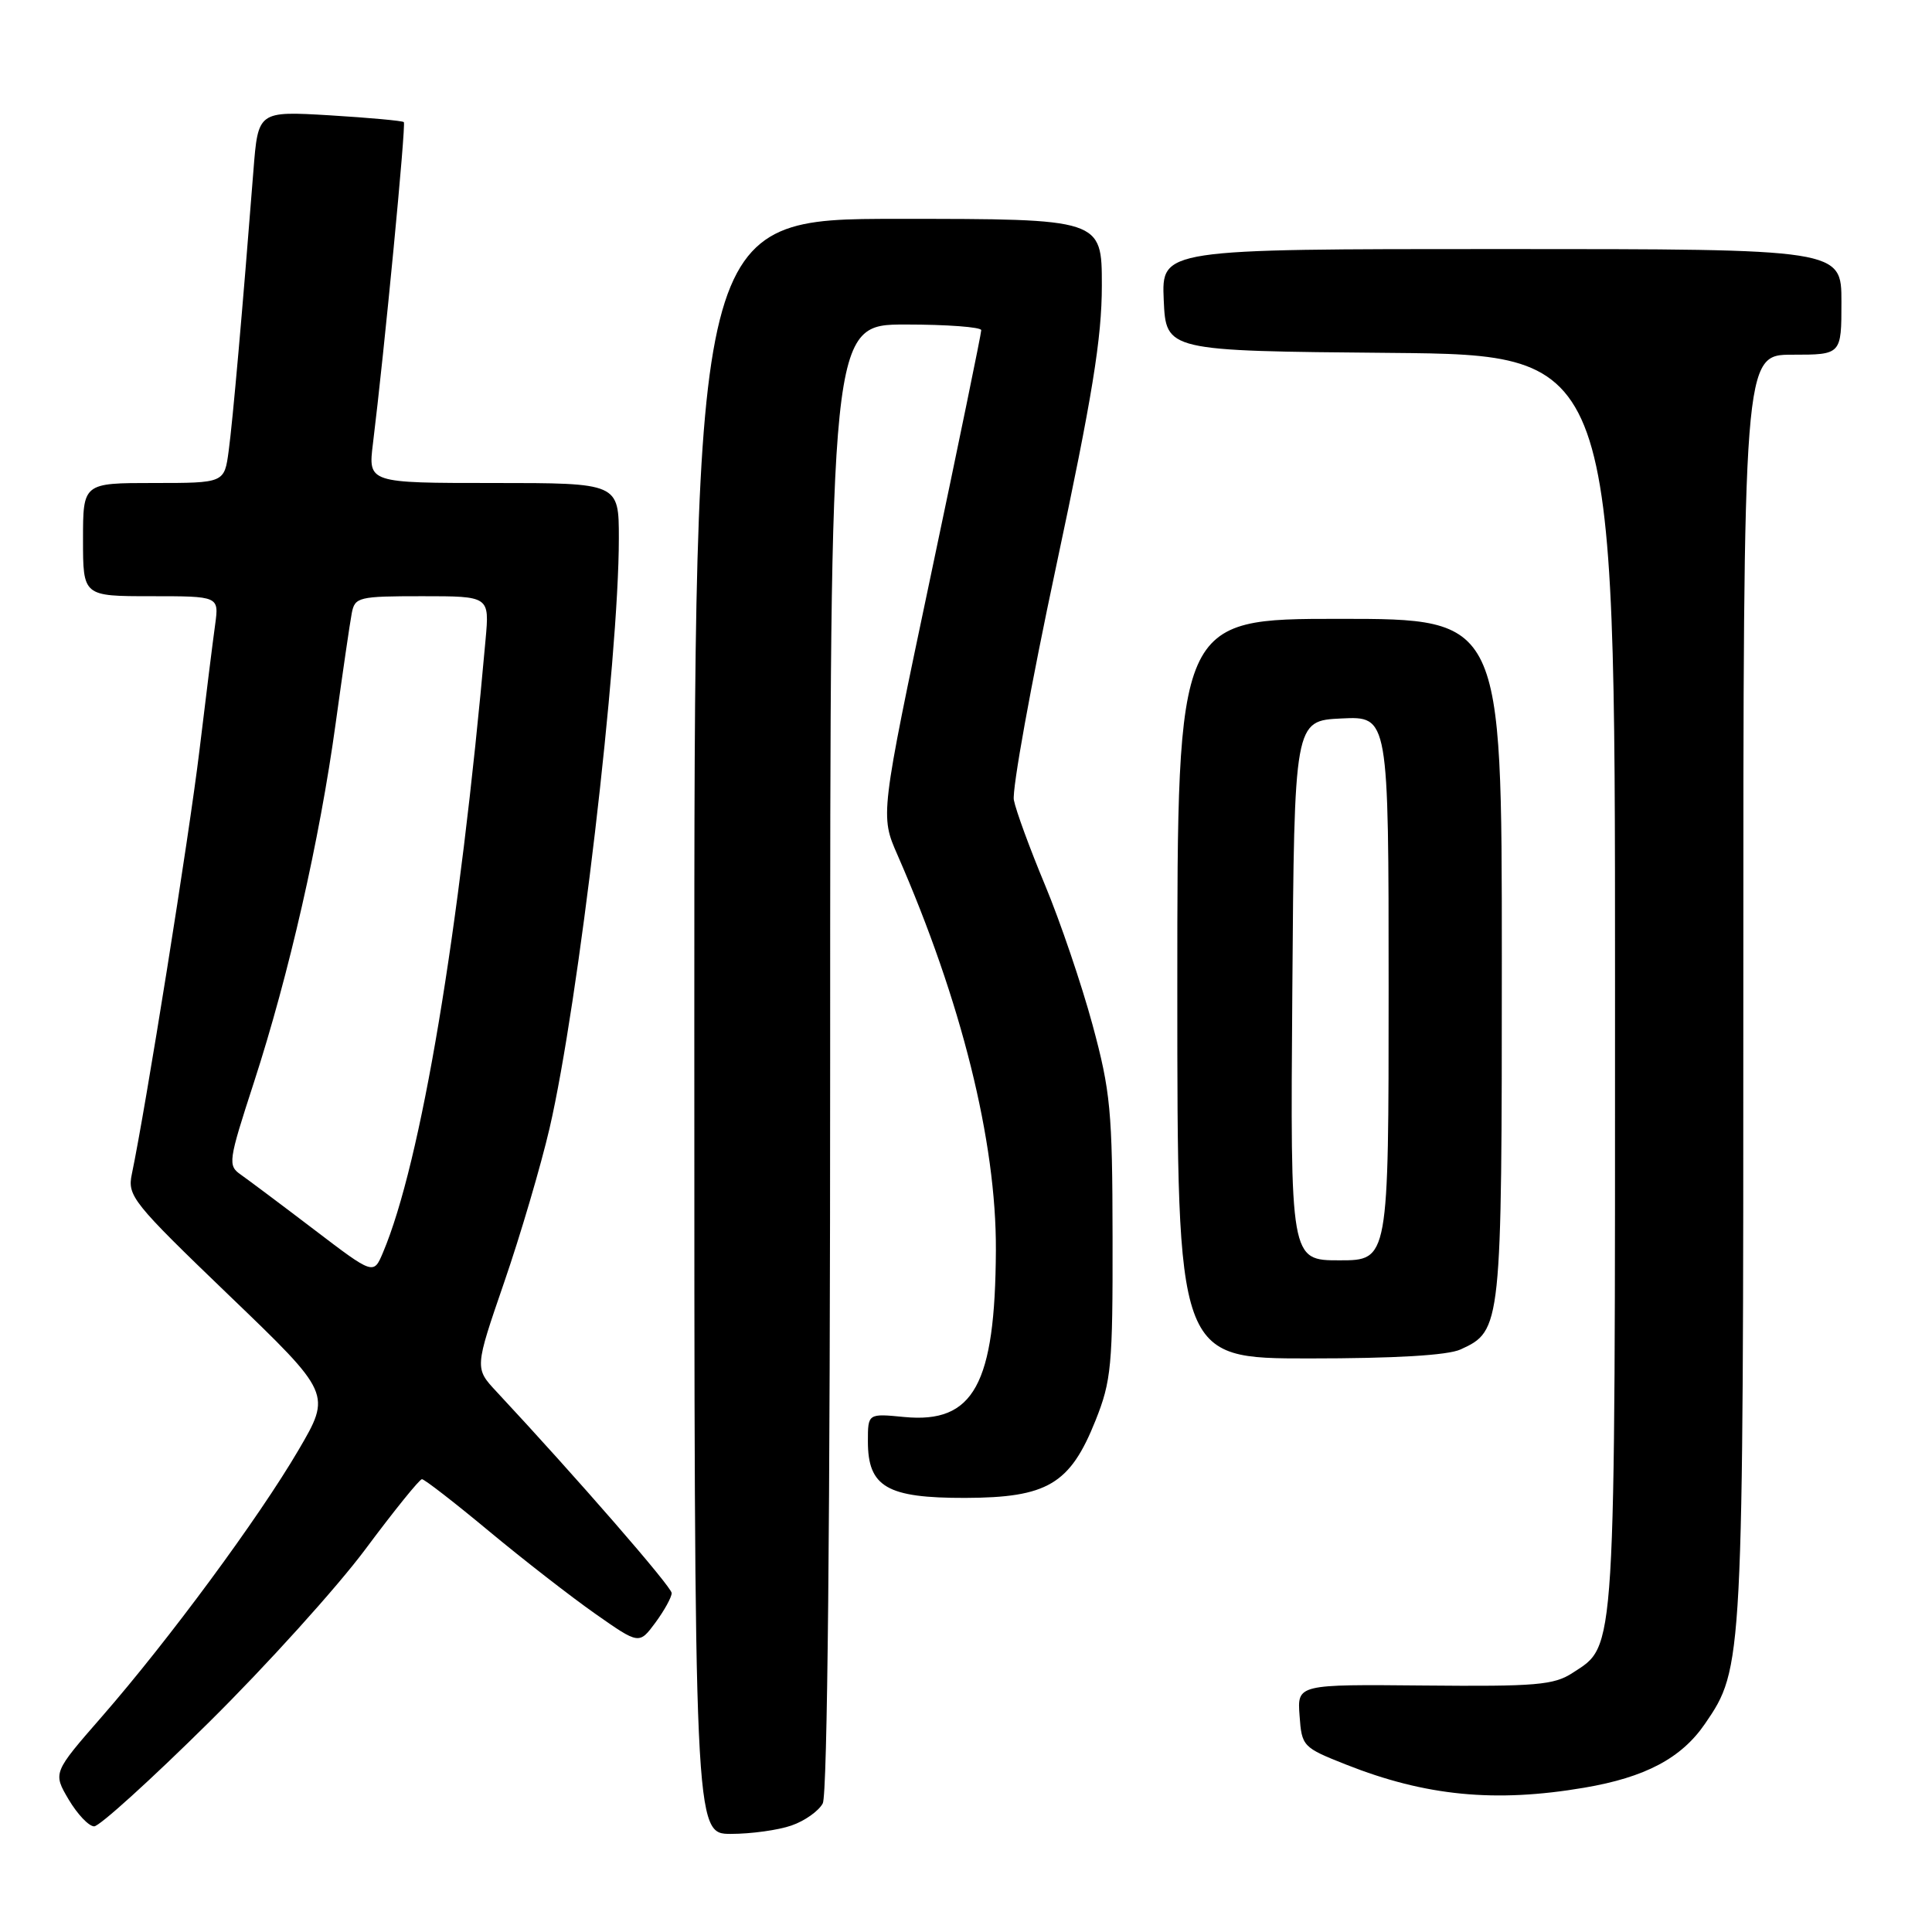 <?xml version="1.0" encoding="UTF-8" standalone="no"?>
<!DOCTYPE svg PUBLIC "-//W3C//DTD SVG 1.1//EN" "http://www.w3.org/Graphics/SVG/1.1/DTD/svg11.dtd" >
<svg xmlns="http://www.w3.org/2000/svg" xmlns:xlink="http://www.w3.org/1999/xlink" version="1.1" viewBox="0 0 256 256">
 <g >
 <path fill="currentColor"
d=" M 104.87 241.89 C 106.62 241.29 108.48 239.97 109.02 238.96 C 109.64 237.80 110.00 201.47 110.00 140.07 C 110.00 43.00 110.00 43.00 120.00 43.00 C 125.50 43.00 130.01 43.34 130.02 43.75 C 130.03 44.16 127.02 58.80 123.33 76.28 C 116.63 108.06 116.63 108.06 118.92 113.28 C 127.39 132.63 132.03 151.25 131.96 165.66 C 131.87 183.47 129.03 188.64 119.82 187.76 C 115.00 187.29 115.00 187.29 115.00 190.99 C 115.00 197.03 117.53 198.50 127.88 198.48 C 138.78 198.45 141.79 196.67 145.16 188.23 C 147.26 182.97 147.45 180.98 147.42 164.00 C 147.40 147.19 147.15 144.61 144.76 135.77 C 143.31 130.42 140.48 122.09 138.47 117.27 C 136.46 112.45 134.60 107.38 134.34 106.00 C 134.09 104.62 136.60 90.71 139.94 75.07 C 144.75 52.51 146.00 44.81 146.00 37.82 C 146.00 29.00 146.00 29.00 119.00 29.00 C 92.00 29.00 92.00 29.00 92.00 136.00 C 92.00 243.00 92.00 243.00 96.85 243.00 C 99.52 243.00 103.13 242.50 104.87 241.89 Z  M 27.65 228.25 C 35.30 220.69 44.65 210.34 48.44 205.25 C 52.23 200.16 55.59 196.00 55.91 196.00 C 56.24 196.00 60.24 199.10 64.81 202.90 C 69.37 206.69 75.72 211.62 78.90 213.85 C 84.69 217.91 84.69 217.91 86.85 215.00 C 88.03 213.39 89.00 211.64 89.00 211.09 C 89.00 210.27 76.42 195.80 65.79 184.40 C 62.89 181.29 62.89 181.29 66.81 169.90 C 68.97 163.63 71.67 154.45 72.82 149.50 C 76.64 133.01 82.00 87.39 82.00 71.34 C 82.00 64.00 82.00 64.00 65.38 64.00 C 48.77 64.00 48.77 64.00 49.42 58.75 C 50.92 46.60 53.82 16.48 53.51 16.18 C 53.33 16.00 48.91 15.60 43.69 15.28 C 34.20 14.72 34.20 14.72 33.58 22.61 C 32.14 41.04 30.84 55.78 30.30 59.75 C 29.73 64.00 29.73 64.00 20.36 64.00 C 11.00 64.00 11.00 64.00 11.00 71.50 C 11.00 79.00 11.00 79.00 20.01 79.00 C 29.02 79.00 29.02 79.00 28.51 82.75 C 28.22 84.81 27.28 92.35 26.42 99.50 C 25.05 110.85 19.30 146.83 17.47 155.57 C 16.86 158.47 17.55 159.33 30.37 171.66 C 43.92 184.68 43.92 184.68 39.54 192.16 C 34.26 201.17 22.40 217.25 13.51 227.45 C 7.01 234.90 7.01 234.90 9.10 238.45 C 10.26 240.40 11.77 242.00 12.48 242.00 C 13.18 242.00 20.01 235.81 27.65 228.25 Z  M 209.92 236.88 C 218.00 235.51 222.79 232.98 225.92 228.41 C 230.98 221.03 231.00 220.66 231.00 130.78 C 231.00 47.00 231.00 47.00 237.50 47.00 C 244.00 47.00 244.00 47.00 244.00 40.00 C 244.00 33.00 244.00 33.00 198.95 33.00 C 153.91 33.00 153.91 33.00 154.20 39.75 C 154.50 46.50 154.50 46.50 184.25 46.76 C 214.00 47.03 214.00 47.03 214.00 130.05 C 214.00 220.48 214.16 217.89 208.37 221.67 C 205.91 223.28 203.52 223.48 188.73 223.34 C 171.89 223.18 171.89 223.18 172.20 227.34 C 172.49 231.41 172.63 231.55 178.37 233.82 C 188.90 237.99 198.11 238.89 209.92 236.88 Z  M 193.53 178.81 C 198.96 176.33 199.00 175.91 199.00 127.05 C 199.00 82.00 199.00 82.00 177.50 82.00 C 156.00 82.00 156.00 82.00 156.00 131.00 C 156.00 180.00 156.00 180.00 173.45 180.00 C 184.85 180.00 191.82 179.59 193.53 178.81 Z  M 41.65 162.95 C 37.33 159.66 32.96 156.39 31.94 155.67 C 30.16 154.43 30.23 153.94 33.64 143.44 C 38.30 129.09 42.36 111.27 44.47 95.90 C 45.41 89.08 46.37 82.49 46.61 81.25 C 47.02 79.12 47.50 79.00 55.95 79.00 C 64.86 79.00 64.86 79.00 64.34 84.75 C 60.89 123.54 55.78 154.07 50.75 165.96 C 49.50 168.93 49.50 168.93 41.65 162.95 Z  M 171.24 131.25 C 171.50 95.50 171.50 95.50 177.75 95.20 C 184.00 94.90 184.00 94.90 184.00 130.95 C 184.00 167.00 184.00 167.00 177.49 167.00 C 170.97 167.00 170.97 167.00 171.24 131.25 Z "/>
</g>
</svg>